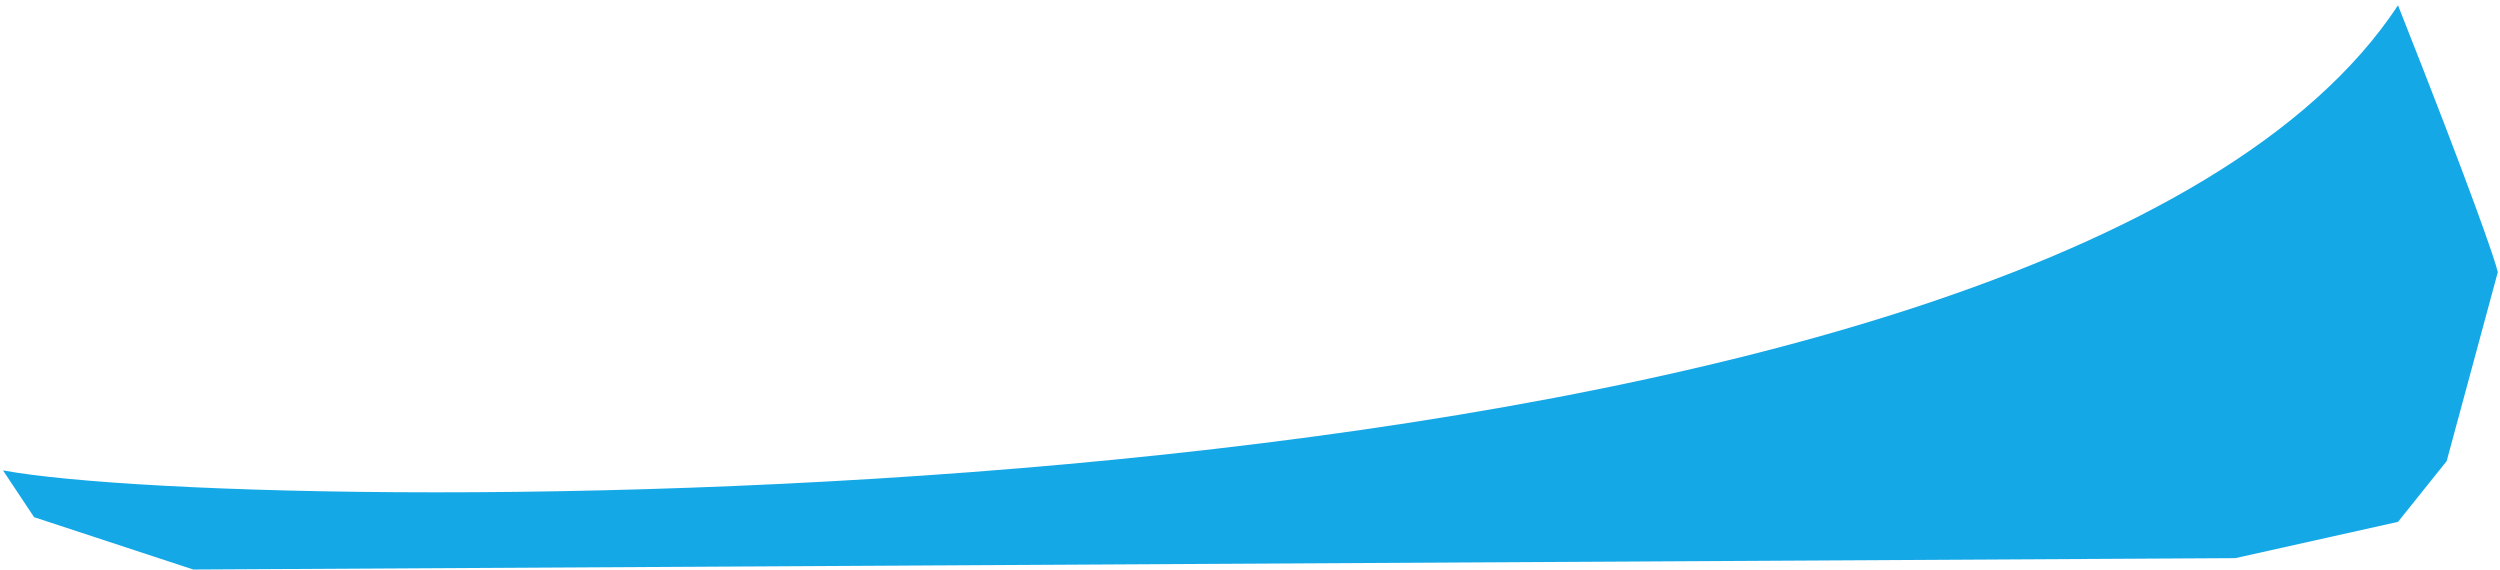 <svg width="320" height="73" viewBox="0 0 320 73" fill="none" xmlns="http://www.w3.org/2000/svg">
<path d="M306.946 0.68C262.239 68.504 33.115 66.308 0.383 60.209L4.363 66.199L24.74 72.9L286.116 71.442L306.946 66.797L313.175 59.018L319.719 34.836C319.453 33.535 316.526 24.882 306.946 0.68Z" fill="#15A8E7"/>
</svg>
